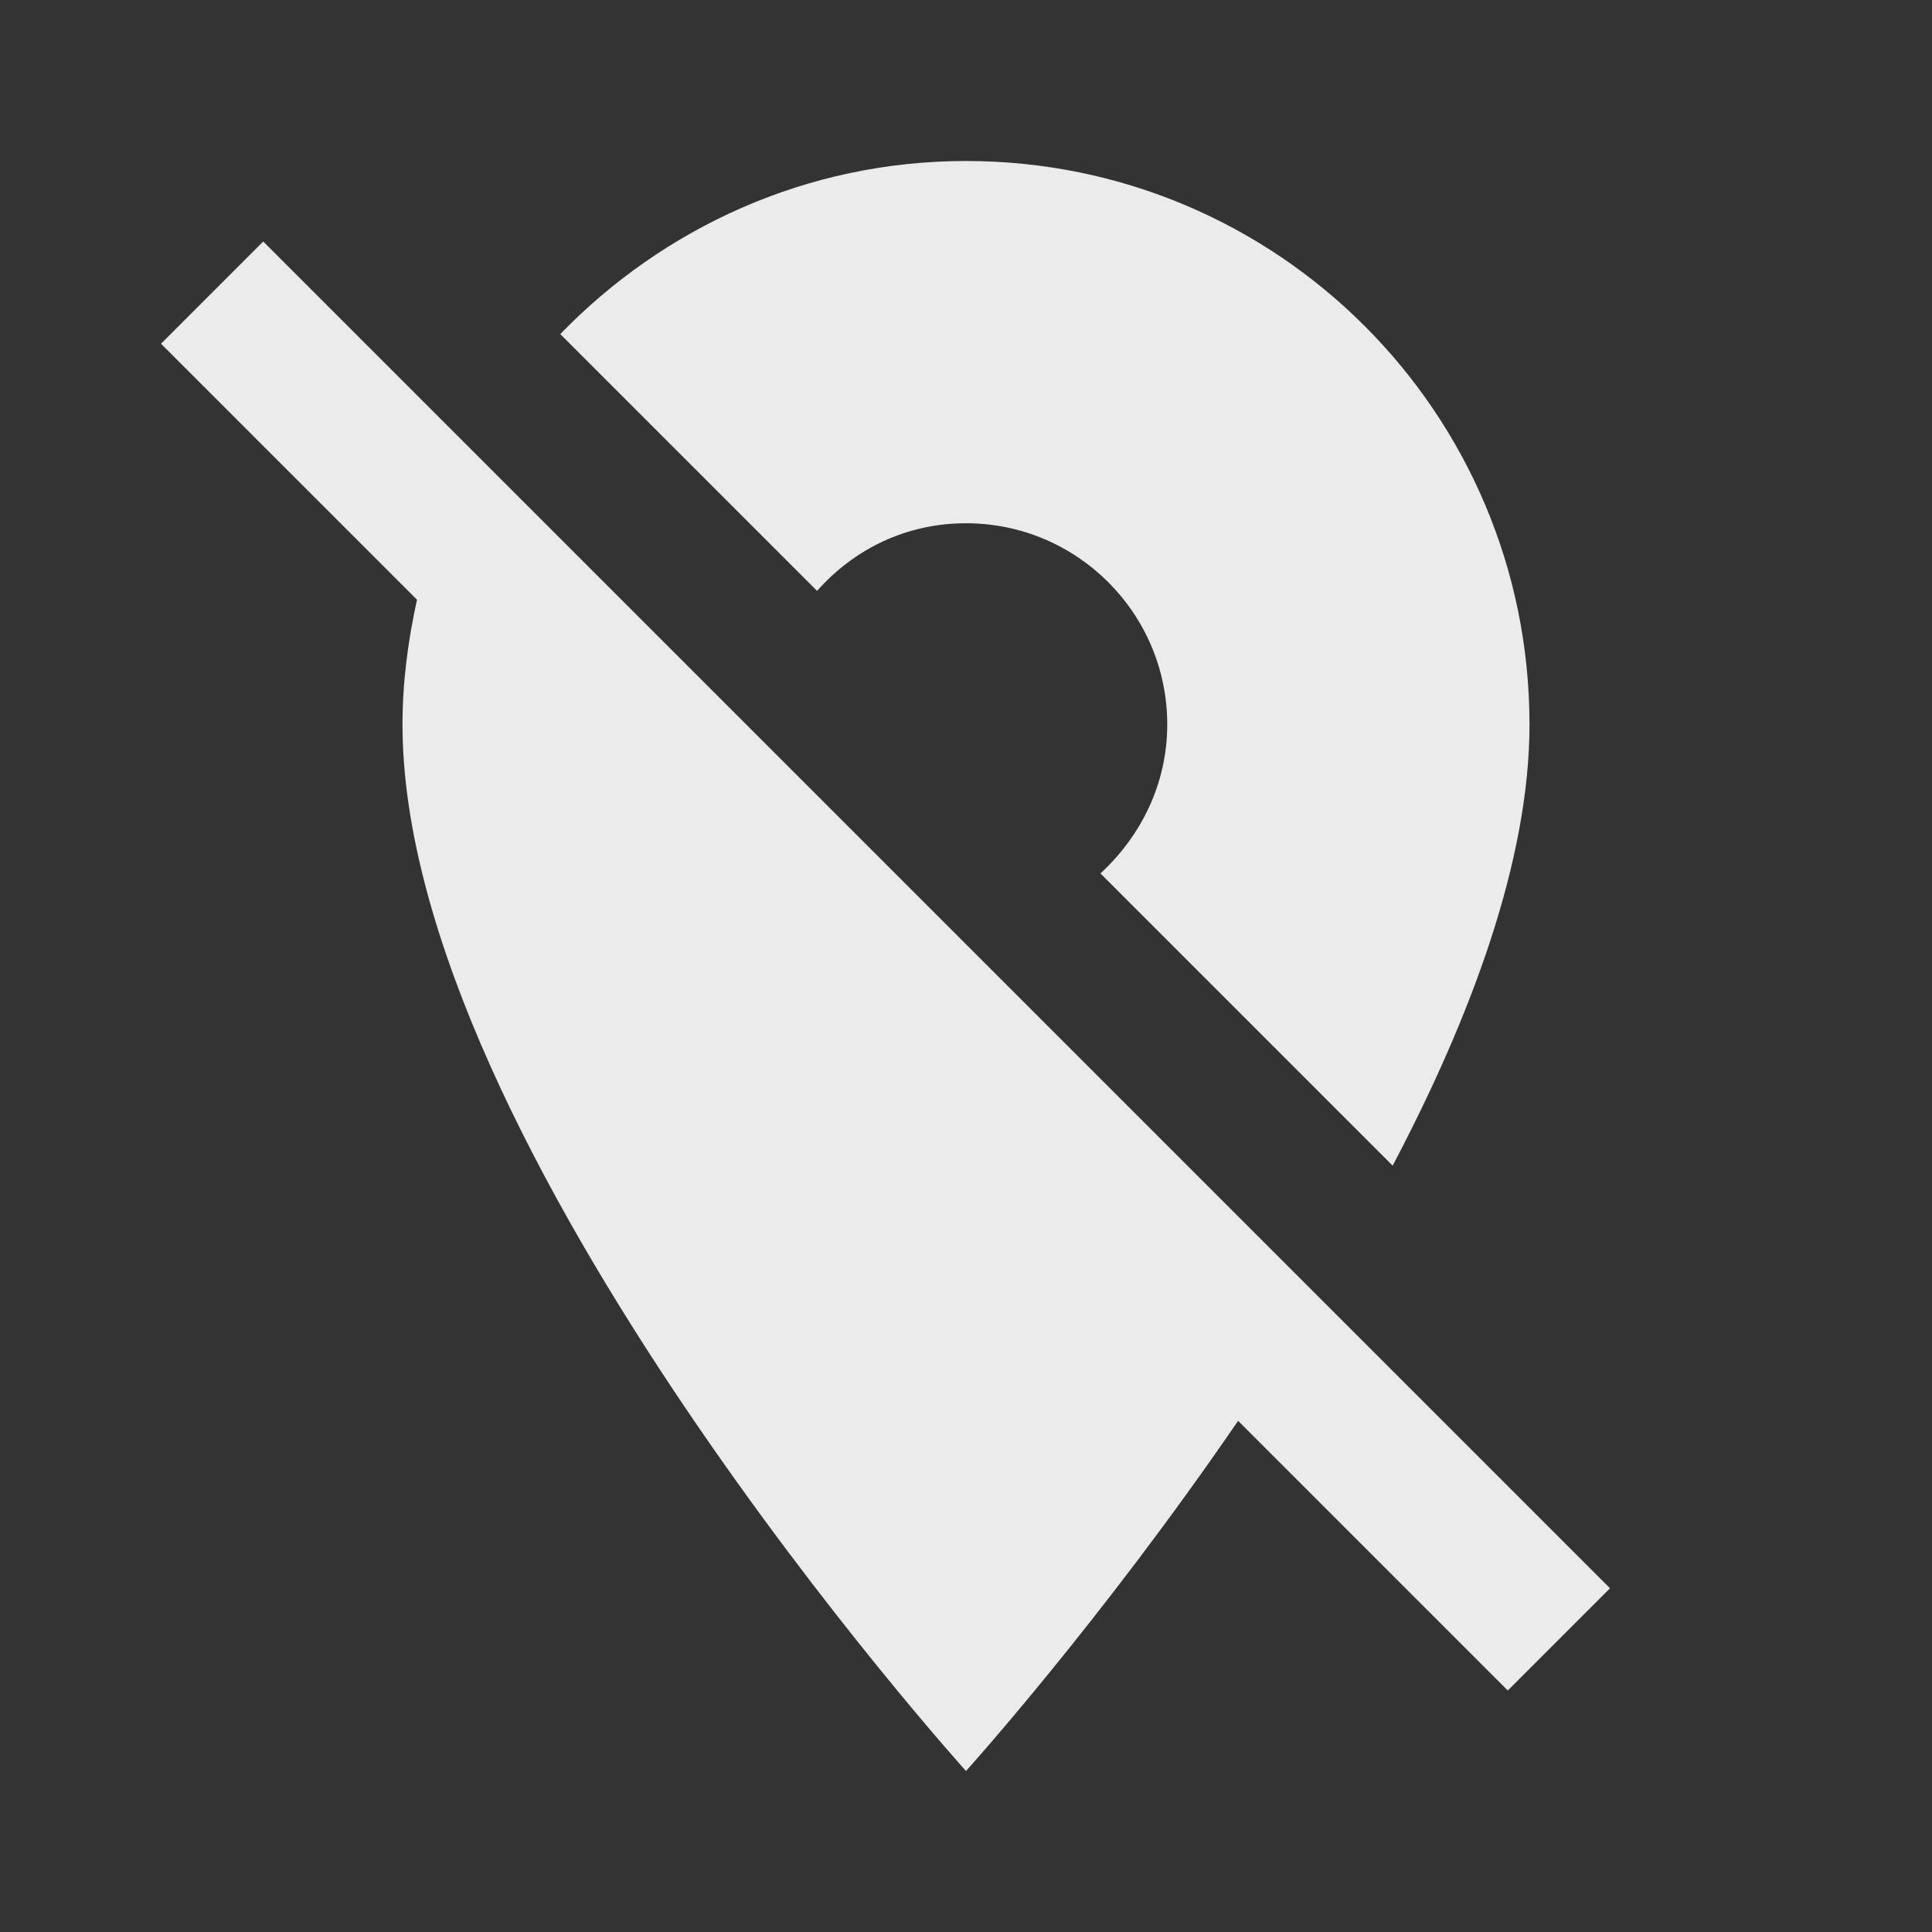 <!-- Generated by IcoMoon.io -->
<svg version="1.1" xmlns="http://www.w3.org/2000/svg" width="280" height="280" viewBox="0 0 280 280">
<rect x="0" y="0" width="280" height="280" fill="#333333" stroke="none"/>
<title>mt-location_off</title>
<path fill="#ebebeb" d="M140 75.833c16.1 0 29.167 13.067 29.167 29.167 0 8.633-3.85 16.217-9.683 21.583l42.35 42.35c11.433-21.7 19.833-44.333 19.833-63.933 0-45.15-36.517-81.667-81.667-81.667-23.1 0-43.867 9.683-58.8 25.083l37.217 37.217c5.367-6.067 12.95-9.8 21.583-9.8v0zM190.983 187.833l-152.833-152.833-14.817 14.817 37.1 37.1c-1.283 5.833-2.1 11.9-2.1 18.083 0 61.25 81.667 151.667 81.667 151.667s19.483-21.583 39.433-50.75l39.083 39.083 14.817-14.817-42.35-42.35z"></path>
</svg>
